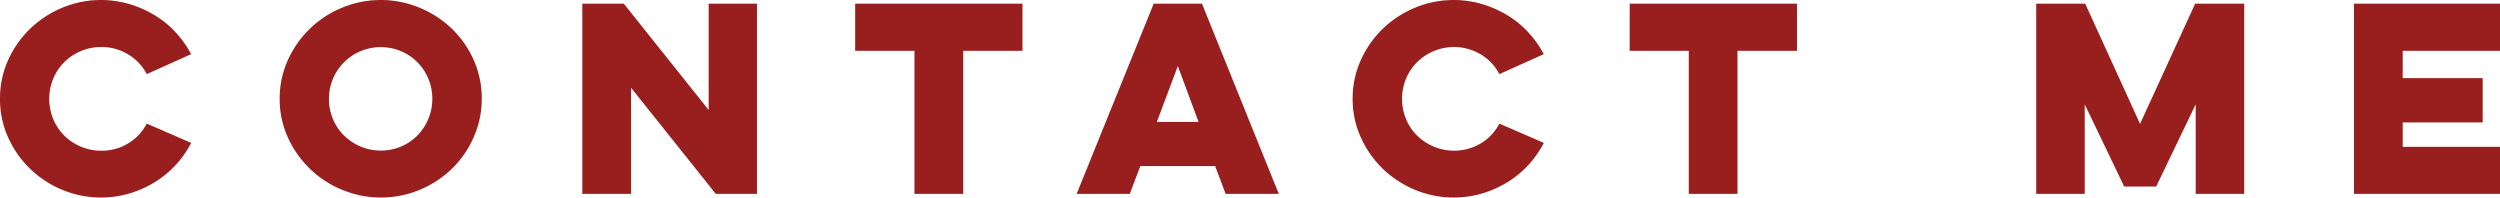 <svg xmlns="http://www.w3.org/2000/svg" viewBox="0 0 492.09 38.88"><defs><style>.cls-1{fill:#991f1f;}</style></defs><g id="Layer_2" data-name="Layer 2"><g id="Layer_1-2" data-name="Layer 1"><path class="cls-1" d="M37.63,28.13a19.89,19.89,0,0,1-3.07,4.37,19.51,19.51,0,0,1-4.13,3.38,20.76,20.76,0,0,1-5,2.21,19.91,19.91,0,0,1-13.23-.75,20.38,20.38,0,0,1-6.33-4.17A20,20,0,0,1,1.58,27,18.32,18.32,0,0,1,0,19.44a18.32,18.32,0,0,1,1.58-7.56,20,20,0,0,1,4.3-6.17,20.38,20.38,0,0,1,6.33-4.17A19.85,19.85,0,0,1,25.42.79a21.26,21.26,0,0,1,5,2.19,18.54,18.54,0,0,1,4.13,3.36,20.07,20.07,0,0,1,3.07,4.32l-8.73,3.93a9.75,9.75,0,0,0-3.63-3.86,9.93,9.93,0,0,0-5.35-1.47,9.9,9.9,0,0,0-4,.8,10.22,10.22,0,0,0-3.24,2.16,9.84,9.84,0,0,0-2.18,3.24,10.42,10.42,0,0,0,0,8,9.84,9.84,0,0,0,2.18,3.24,10.22,10.22,0,0,0,3.24,2.16,9.9,9.9,0,0,0,4,.8,9.94,9.94,0,0,0,5.38-1.47,9.82,9.82,0,0,0,3.6-3.86Z"/><path class="cls-1" d="M55.05,19.44a18.17,18.17,0,0,1,1.59-7.56A20,20,0,0,1,67.27,1.54a19.92,19.92,0,0,1,15.36,0A20.31,20.31,0,0,1,89,5.71a19.55,19.55,0,0,1,4.27,6.17,18.47,18.47,0,0,1,1.56,7.56A18.47,18.47,0,0,1,93.24,27,19.55,19.55,0,0,1,89,33.17a20.31,20.31,0,0,1-6.34,4.17,19.92,19.92,0,0,1-15.36,0A20,20,0,0,1,56.64,27,18.17,18.17,0,0,1,55.05,19.44Zm9.7,0a10.2,10.2,0,0,0,.79,4,9.87,9.87,0,0,0,2.19,3.24,10.31,10.31,0,0,0,11.21,2.16,9.87,9.87,0,0,0,3.21-2.16,10.35,10.35,0,0,0,2.16-11.2,10.11,10.11,0,0,0-2.16-3.24,9.87,9.87,0,0,0-3.21-2.16,10.07,10.07,0,0,0-4-.8,10.17,10.17,0,0,0-9.39,6.2A10.2,10.2,0,0,0,64.75,19.44Z"/><path class="cls-1" d="M114.62,38.16V.72h8.16l16.71,20.93V.72H149V38.16h-8.11L124.22,17.28V38.16Z"/><path class="cls-1" d="M168.33.72h32.93V10H189.6V38.16H180V10H168.33Z"/><path class="cls-1" d="M236.59.72l15.12,37.44H241.25l-2.07-5.47H224.45l-2.07,5.47H211.92L227.09.72ZM231.84,13l-4.13,11h8.21Z"/><path class="cls-1" d="M303.89,28.13a20.28,20.28,0,0,1-3.08,4.37,19.45,19.45,0,0,1-4.12,3.38,20.84,20.84,0,0,1-5,2.21,19.88,19.88,0,0,1-13.22-.75,20.31,20.31,0,0,1-6.34-4.17A19.94,19.94,0,0,1,267.84,27a18.17,18.17,0,0,1-1.59-7.56,18.17,18.17,0,0,1,1.59-7.56,19.94,19.94,0,0,1,4.29-6.17,20.31,20.31,0,0,1,6.34-4.17,19.82,19.82,0,0,1,13.2-.75,21.33,21.33,0,0,1,5,2.19,18.77,18.77,0,0,1,4.13,3.36,20.42,20.42,0,0,1,3.07,4.32l-8.74,3.93a9.79,9.79,0,0,0-3.62-3.86,10.31,10.31,0,0,0-12.55,1.49,9.87,9.87,0,0,0-2.19,3.24,10.42,10.42,0,0,0,0,8,9.87,9.87,0,0,0,2.19,3.24,10.36,10.36,0,0,0,12.57,1.49,9.75,9.75,0,0,0,3.6-3.86Z"/><path class="cls-1" d="M320.78.72h32.93V10H342V38.16h-9.59V10H320.78Z"/><path class="cls-1" d="M400.8,38.16V.72h9.64l10.8,23.66L432.09.72h9.65V38.16h-9.55V20.54l-7.78,16.18h-6.29l-7.77-16.18V38.16Z"/><path class="cls-1" d="M463.34.72h28.75V10H472.94v5.38h15.74V24.1H472.94v4.8h19.15v9.26H463.34Z"/></g></g></svg>
